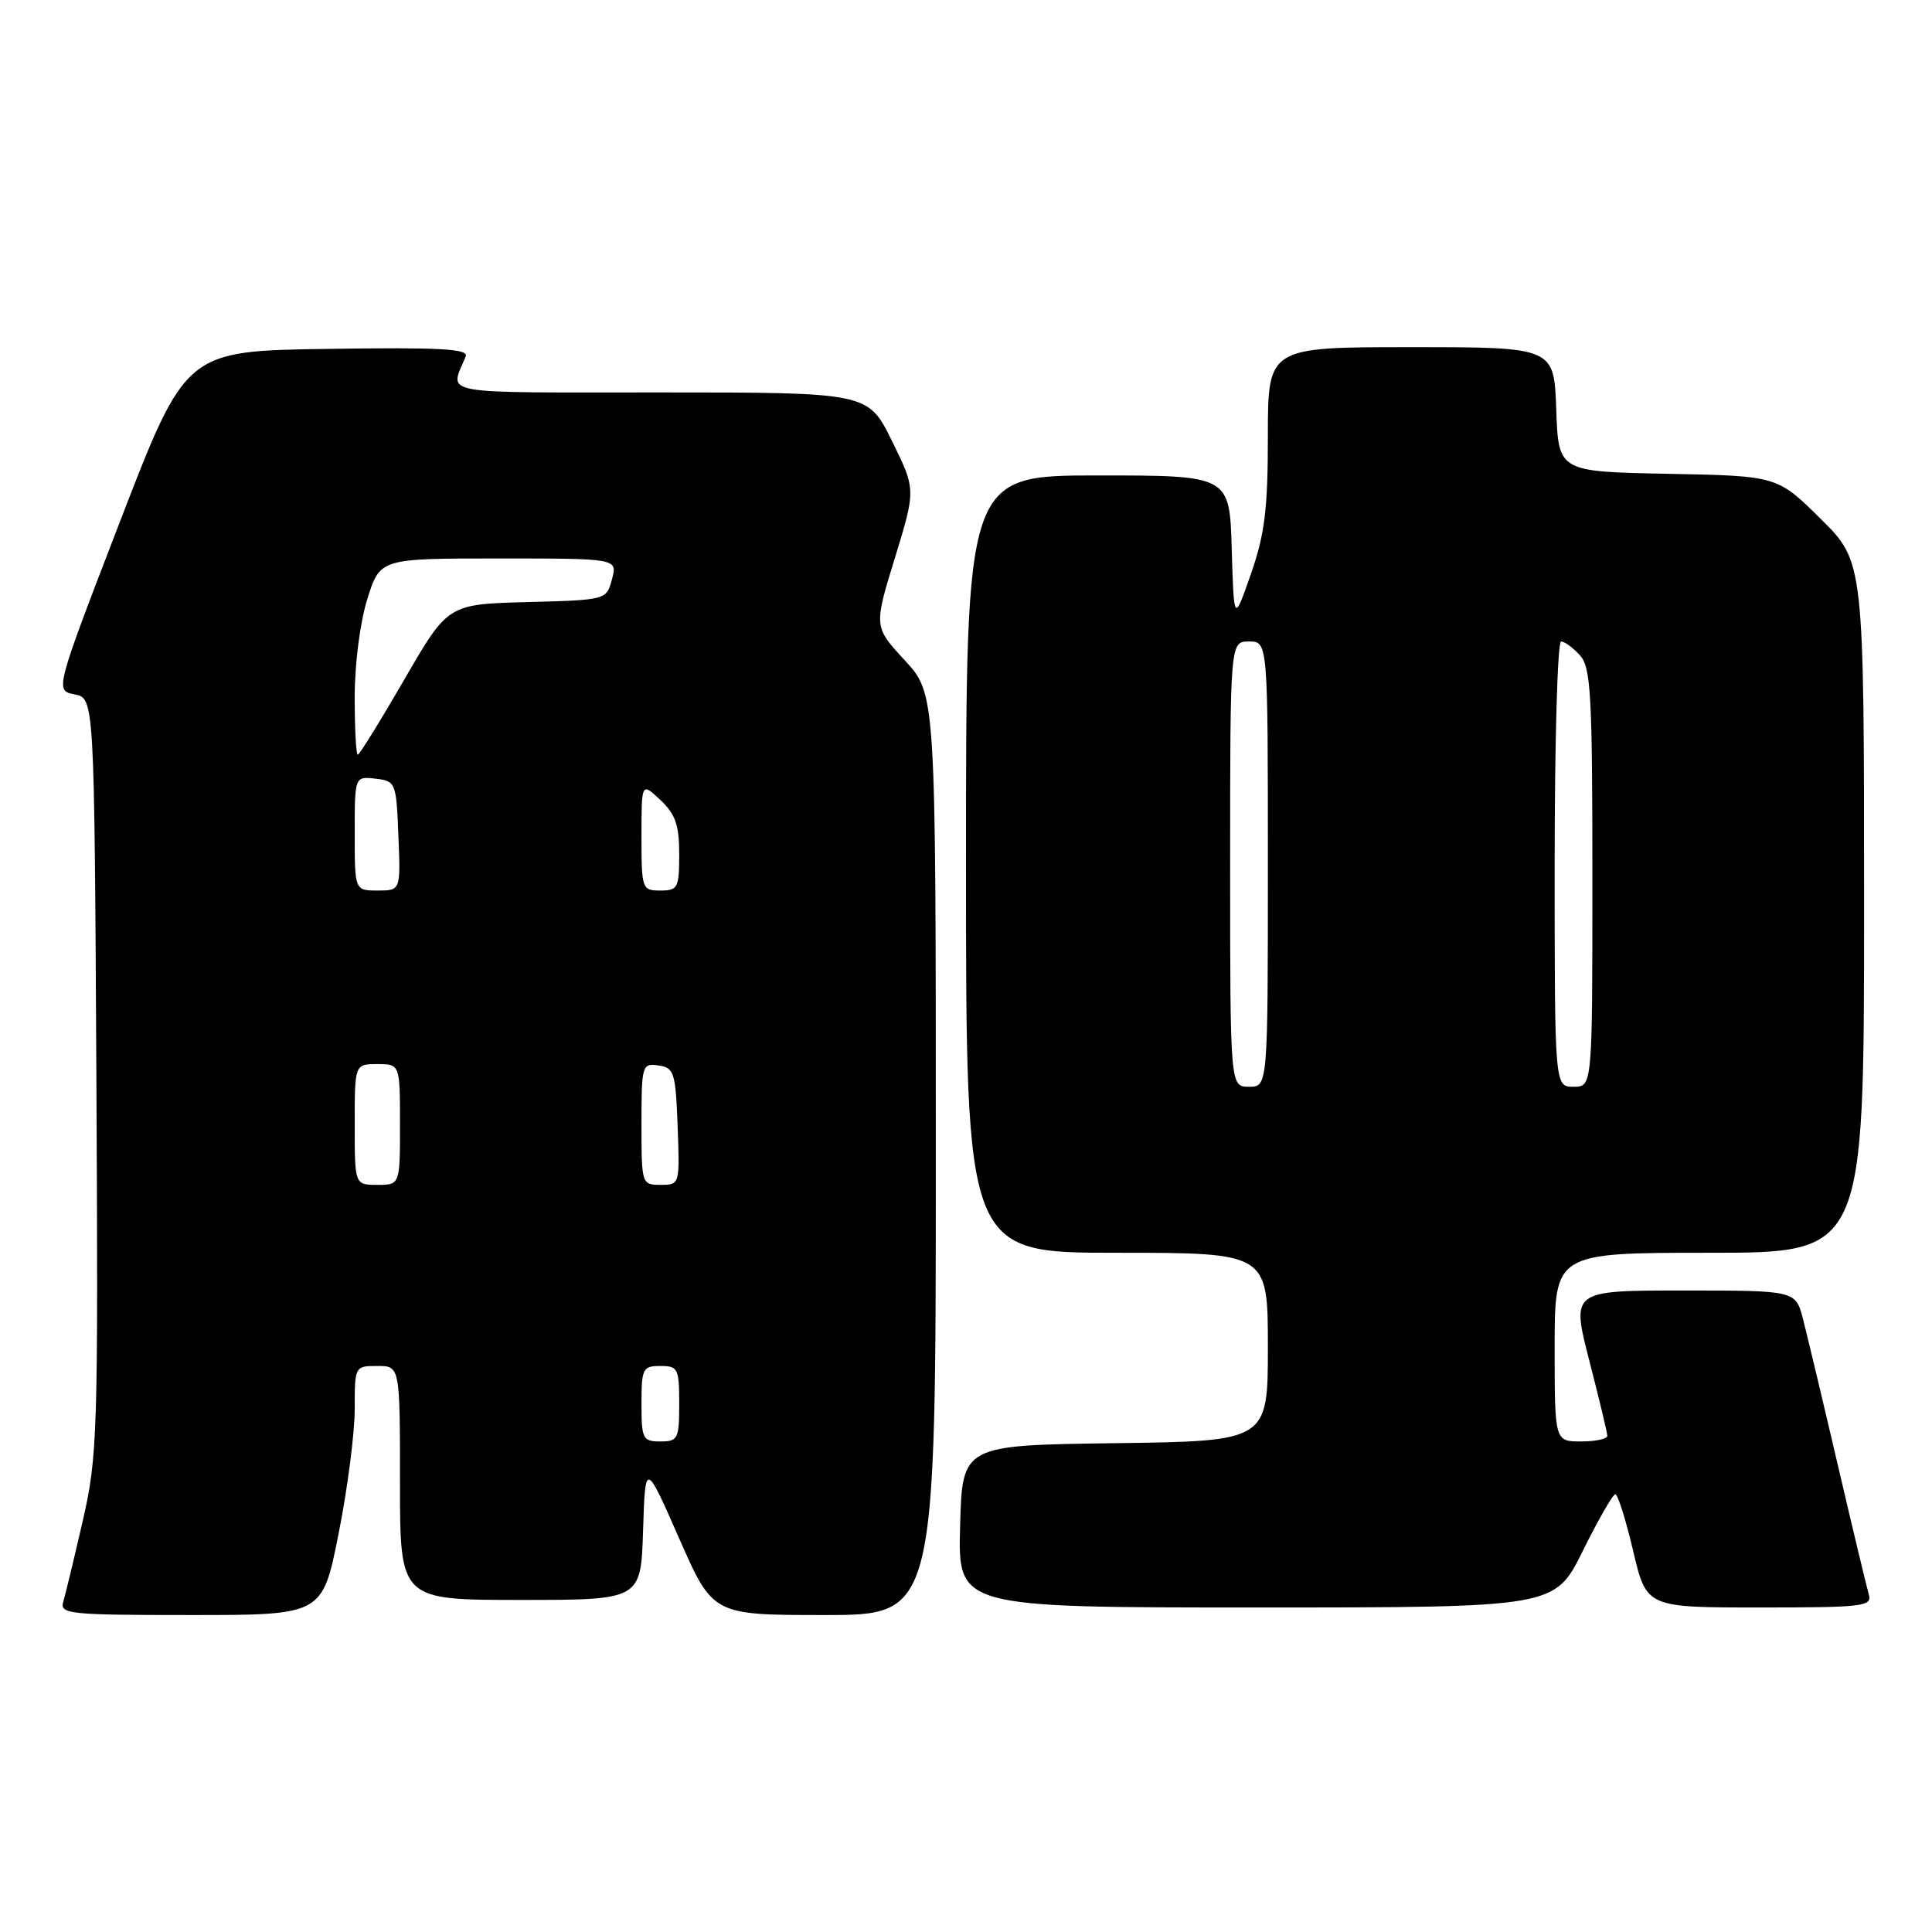<?xml version="1.0" encoding="UTF-8" standalone="no"?>
<!DOCTYPE svg PUBLIC "-//W3C//DTD SVG 1.1//EN" "http://www.w3.org/Graphics/SVG/1.1/DTD/svg11.dtd" >
<svg xmlns="http://www.w3.org/2000/svg" xmlns:xlink="http://www.w3.org/1999/xlink" version="1.1" viewBox="0 0 256 256">
 <g >
 <path fill="currentColor"
d=" M 44.86 203.25 C 46.04 197.34 47.00 189.91 47.00 186.75 C 47.00 181.03 47.01 181.00 50.00 181.00 C 53.00 181.00 53.00 181.00 53.00 196.50 C 53.00 212.00 53.00 212.00 68.96 212.00 C 84.92 212.00 84.92 212.00 85.21 202.82 C 85.50 193.64 85.50 193.64 89.98 203.82 C 94.45 214.00 94.45 214.00 109.23 214.00 C 124.00 214.00 124.00 214.00 124.00 152.98 C 124.00 91.96 124.00 91.96 119.89 87.50 C 115.78 83.04 115.78 83.04 118.57 73.95 C 121.36 64.86 121.36 64.86 118.19 58.43 C 115.02 52.00 115.02 52.00 87.40 52.00 C 57.42 52.00 59.60 52.40 61.71 47.23 C 62.12 46.22 58.34 46.01 43.43 46.23 C 24.62 46.50 24.62 46.50 15.94 69.00 C 7.27 91.50 7.27 91.50 9.88 92.01 C 12.50 92.52 12.50 92.52 12.77 142.51 C 13.02 190.01 12.93 192.95 10.97 201.50 C 9.83 206.45 8.67 211.29 8.38 212.25 C 7.90 213.87 9.17 214.00 25.29 214.00 C 42.72 214.00 42.72 214.00 44.86 203.25 Z  M 209.73 205.50 C 211.77 201.38 213.71 198.00 214.04 198.00 C 214.37 198.00 215.43 201.38 216.40 205.50 C 218.17 213.00 218.17 213.00 233.15 213.00 C 246.95 213.00 248.09 212.86 247.62 211.25 C 247.34 210.29 245.48 202.53 243.49 194.00 C 241.50 185.47 239.43 176.81 238.90 174.75 C 237.92 171.00 237.92 171.00 223.07 171.00 C 208.21 171.00 208.21 171.00 210.58 180.25 C 211.89 185.34 212.97 189.84 212.98 190.25 C 212.99 190.66 211.43 191.00 209.50 191.00 C 206.00 191.00 206.00 191.00 206.00 178.50 C 206.00 166.00 206.00 166.00 226.50 166.00 C 247.00 166.00 247.00 166.00 247.00 120.22 C 247.00 74.44 247.00 74.44 241.25 68.75 C 235.50 63.06 235.50 63.06 221.00 62.78 C 206.50 62.50 206.50 62.50 206.21 54.25 C 205.92 46.00 205.92 46.00 186.96 46.00 C 168.00 46.00 168.00 46.00 168.00 57.81 C 168.00 67.47 167.59 70.78 165.75 76.06 C 163.50 82.50 163.50 82.50 163.21 72.75 C 162.93 63.00 162.93 63.00 145.46 63.00 C 128.00 63.00 128.00 63.00 128.00 114.50 C 128.00 166.00 128.00 166.00 148.00 166.00 C 168.00 166.00 168.00 166.00 168.00 178.48 C 168.00 190.96 168.00 190.96 147.75 191.23 C 127.50 191.50 127.50 191.50 127.22 202.25 C 126.93 213.00 126.93 213.00 166.47 213.00 C 206.02 213.00 206.02 213.00 209.73 205.50 Z  M 85.00 186.00 C 85.00 181.33 85.17 181.00 87.50 181.00 C 89.83 181.00 90.00 181.33 90.00 186.00 C 90.00 190.67 89.83 191.00 87.50 191.00 C 85.17 191.00 85.00 190.67 85.00 186.00 Z  M 47.00 149.00 C 47.00 141.00 47.00 141.00 50.00 141.00 C 53.00 141.00 53.00 141.00 53.00 149.00 C 53.00 157.00 53.00 157.00 50.00 157.00 C 47.00 157.00 47.00 157.00 47.00 149.00 Z  M 85.00 148.93 C 85.00 141.13 85.08 140.87 87.25 141.18 C 89.33 141.48 89.52 142.08 89.79 149.25 C 90.08 156.96 90.07 157.00 87.54 157.00 C 85.03 157.00 85.00 156.91 85.00 148.93 Z  M 47.00 110.43 C 47.00 102.87 47.00 102.87 49.75 103.18 C 52.44 103.49 52.51 103.67 52.79 110.75 C 53.09 118.00 53.09 118.00 50.04 118.00 C 47.00 118.00 47.00 118.00 47.00 110.43 Z  M 85.00 110.83 C 85.00 103.65 85.00 103.65 87.50 106.00 C 89.50 107.88 90.00 109.32 90.00 113.17 C 90.00 117.66 89.82 118.00 87.50 118.00 C 85.07 118.00 85.00 117.81 85.00 110.83 Z  M 47.00 92.34 C 47.00 87.94 47.72 82.40 48.68 79.34 C 50.37 74.00 50.37 74.00 66.10 74.00 C 81.83 74.00 81.83 74.00 81.09 76.75 C 80.36 79.50 80.36 79.50 69.85 79.78 C 59.35 80.06 59.35 80.06 53.58 90.03 C 50.41 95.51 47.63 100.00 47.41 100.00 C 47.18 100.00 47.00 96.55 47.00 92.34 Z  M 163.00 114.50 C 163.00 85.00 163.00 85.00 165.50 85.00 C 168.00 85.00 168.00 85.00 168.00 114.50 C 168.00 144.00 168.00 144.00 165.50 144.00 C 163.00 144.00 163.00 144.00 163.00 114.50 Z  M 206.00 114.50 C 206.00 98.28 206.38 85.00 206.85 85.00 C 207.31 85.00 208.43 85.82 209.35 86.83 C 210.80 88.44 211.00 91.98 211.00 116.33 C 211.00 144.00 211.00 144.00 208.50 144.00 C 206.00 144.00 206.00 144.00 206.00 114.50 Z "/>
</g>
</svg>